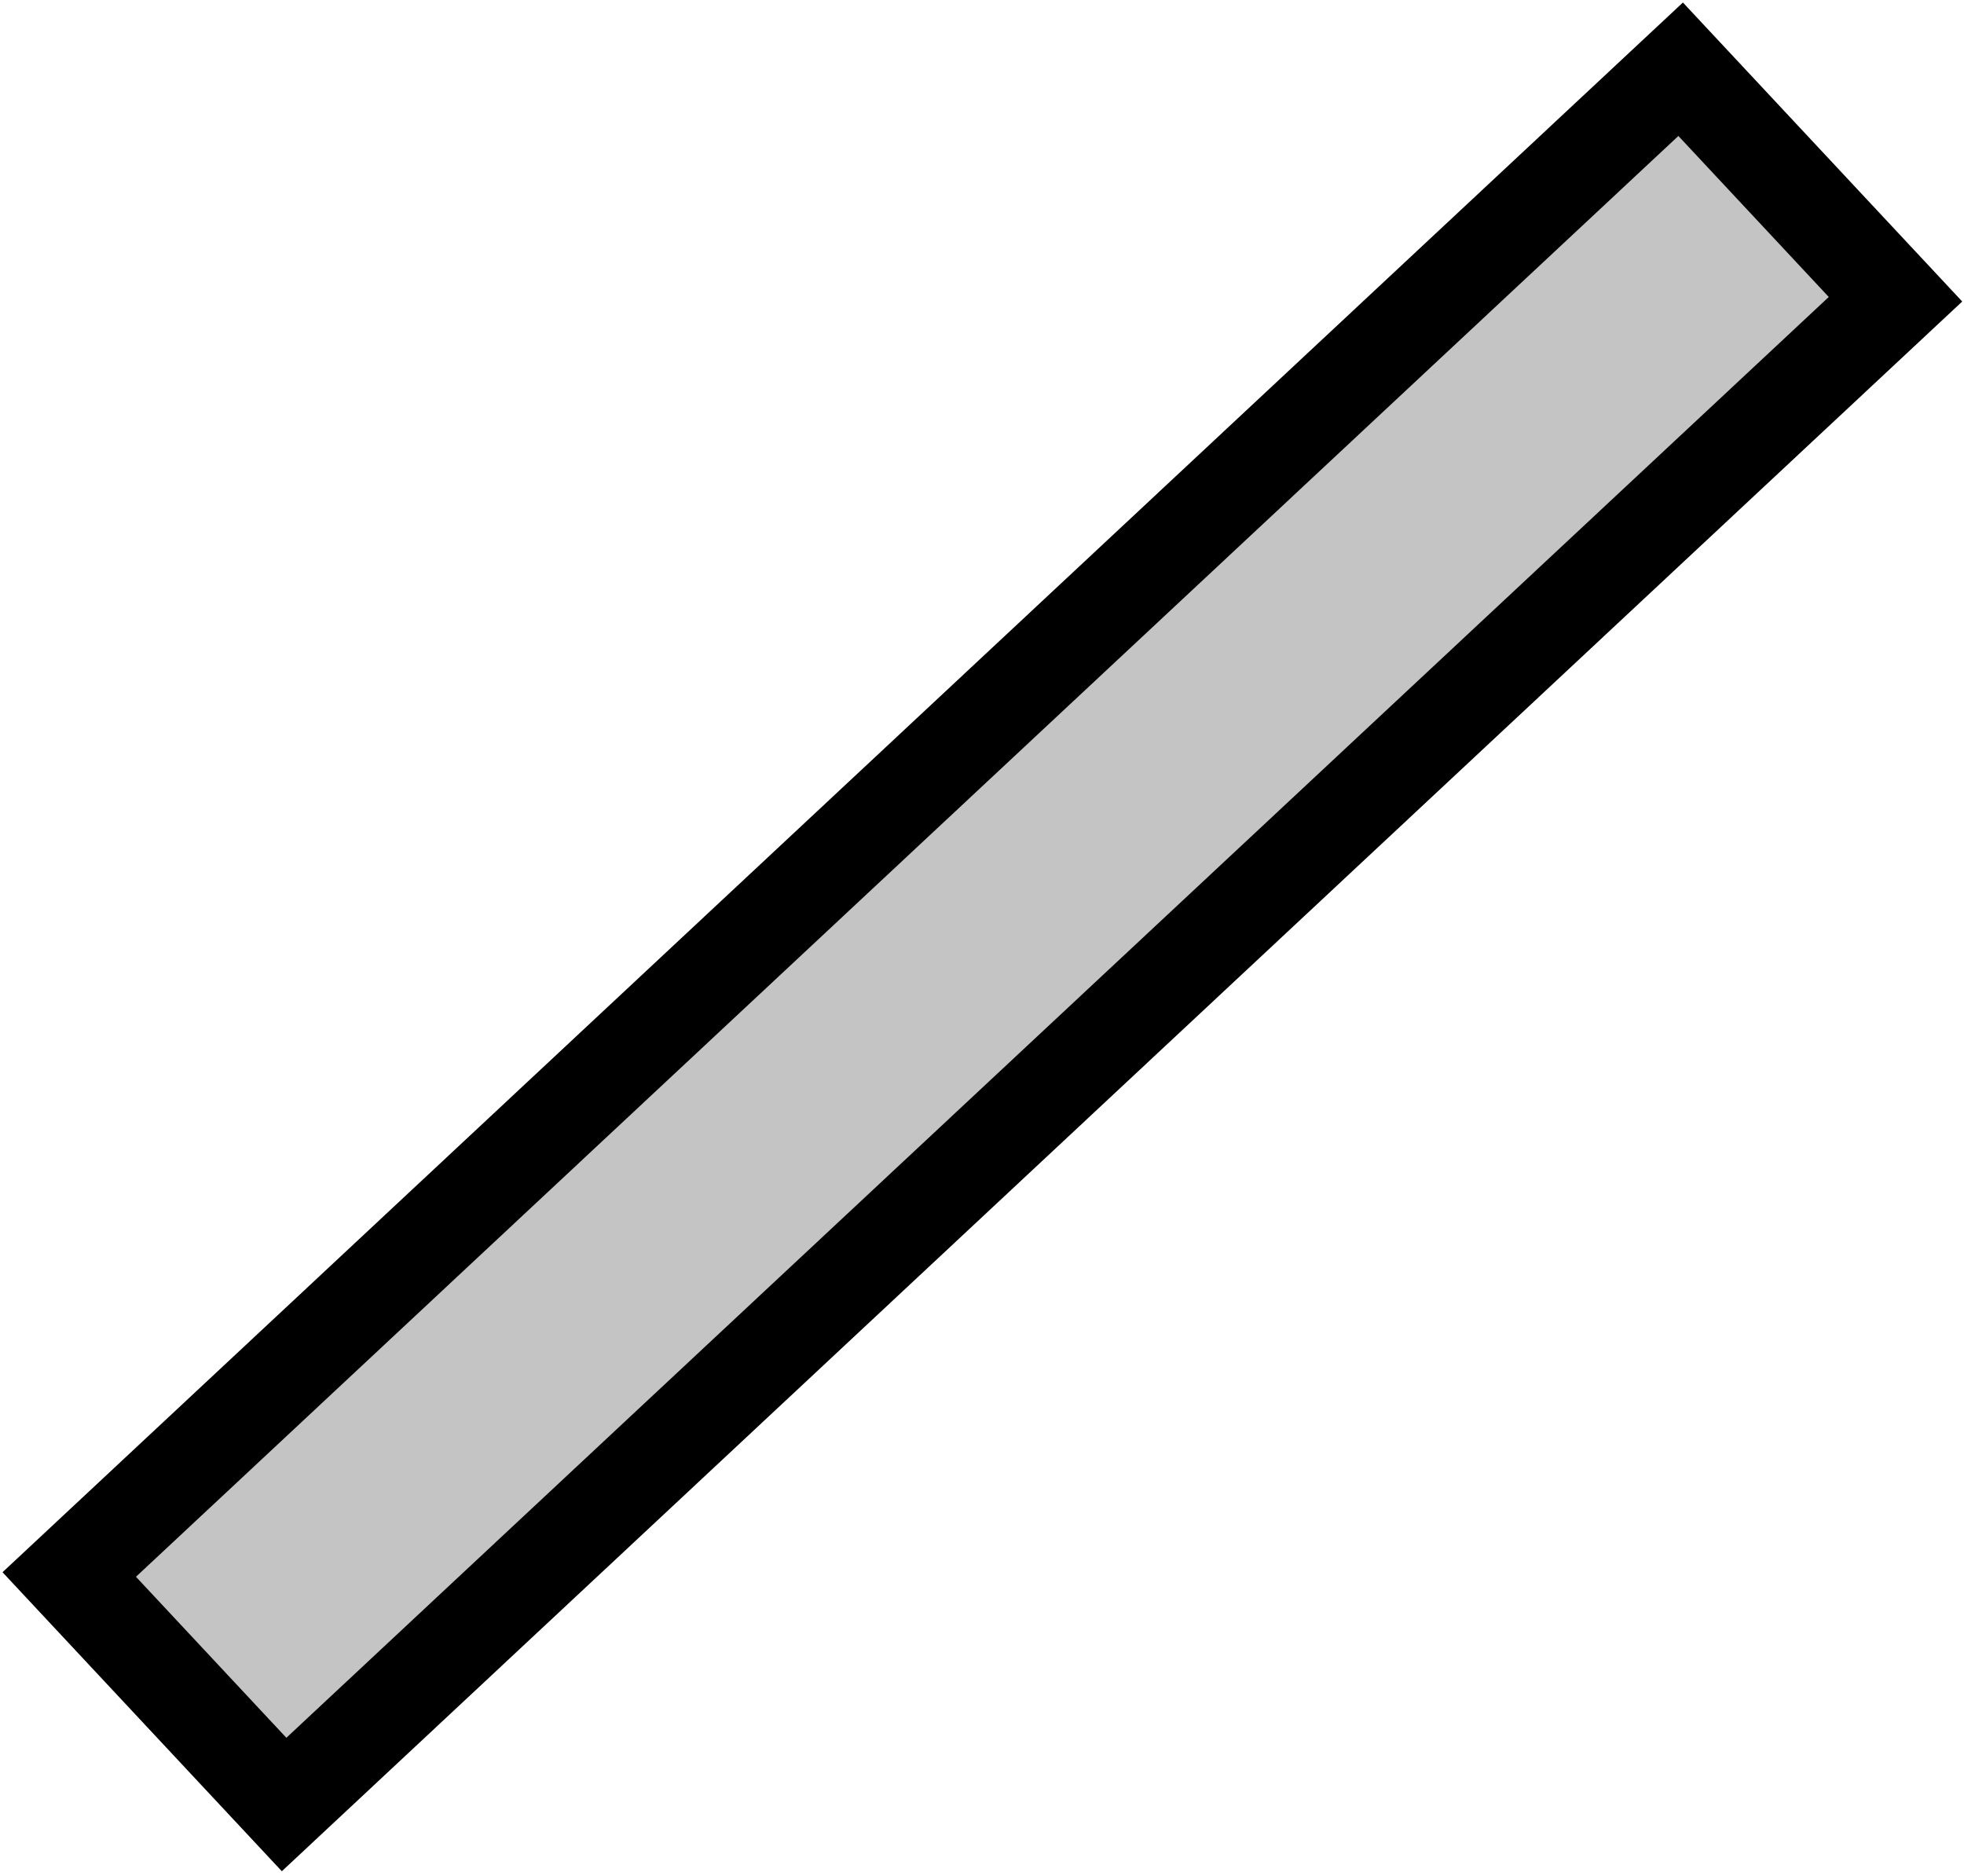 <svg width="312" height="298" viewBox="0 0 312 298" fill="none" xmlns="http://www.w3.org/2000/svg">
<path d="M301.118 47.538L45.132 286.665L11 250.127L266.986 11L301.118 47.538Z" fill="#C4C4C4" stroke="black" stroke-width="15"/>
</svg>
